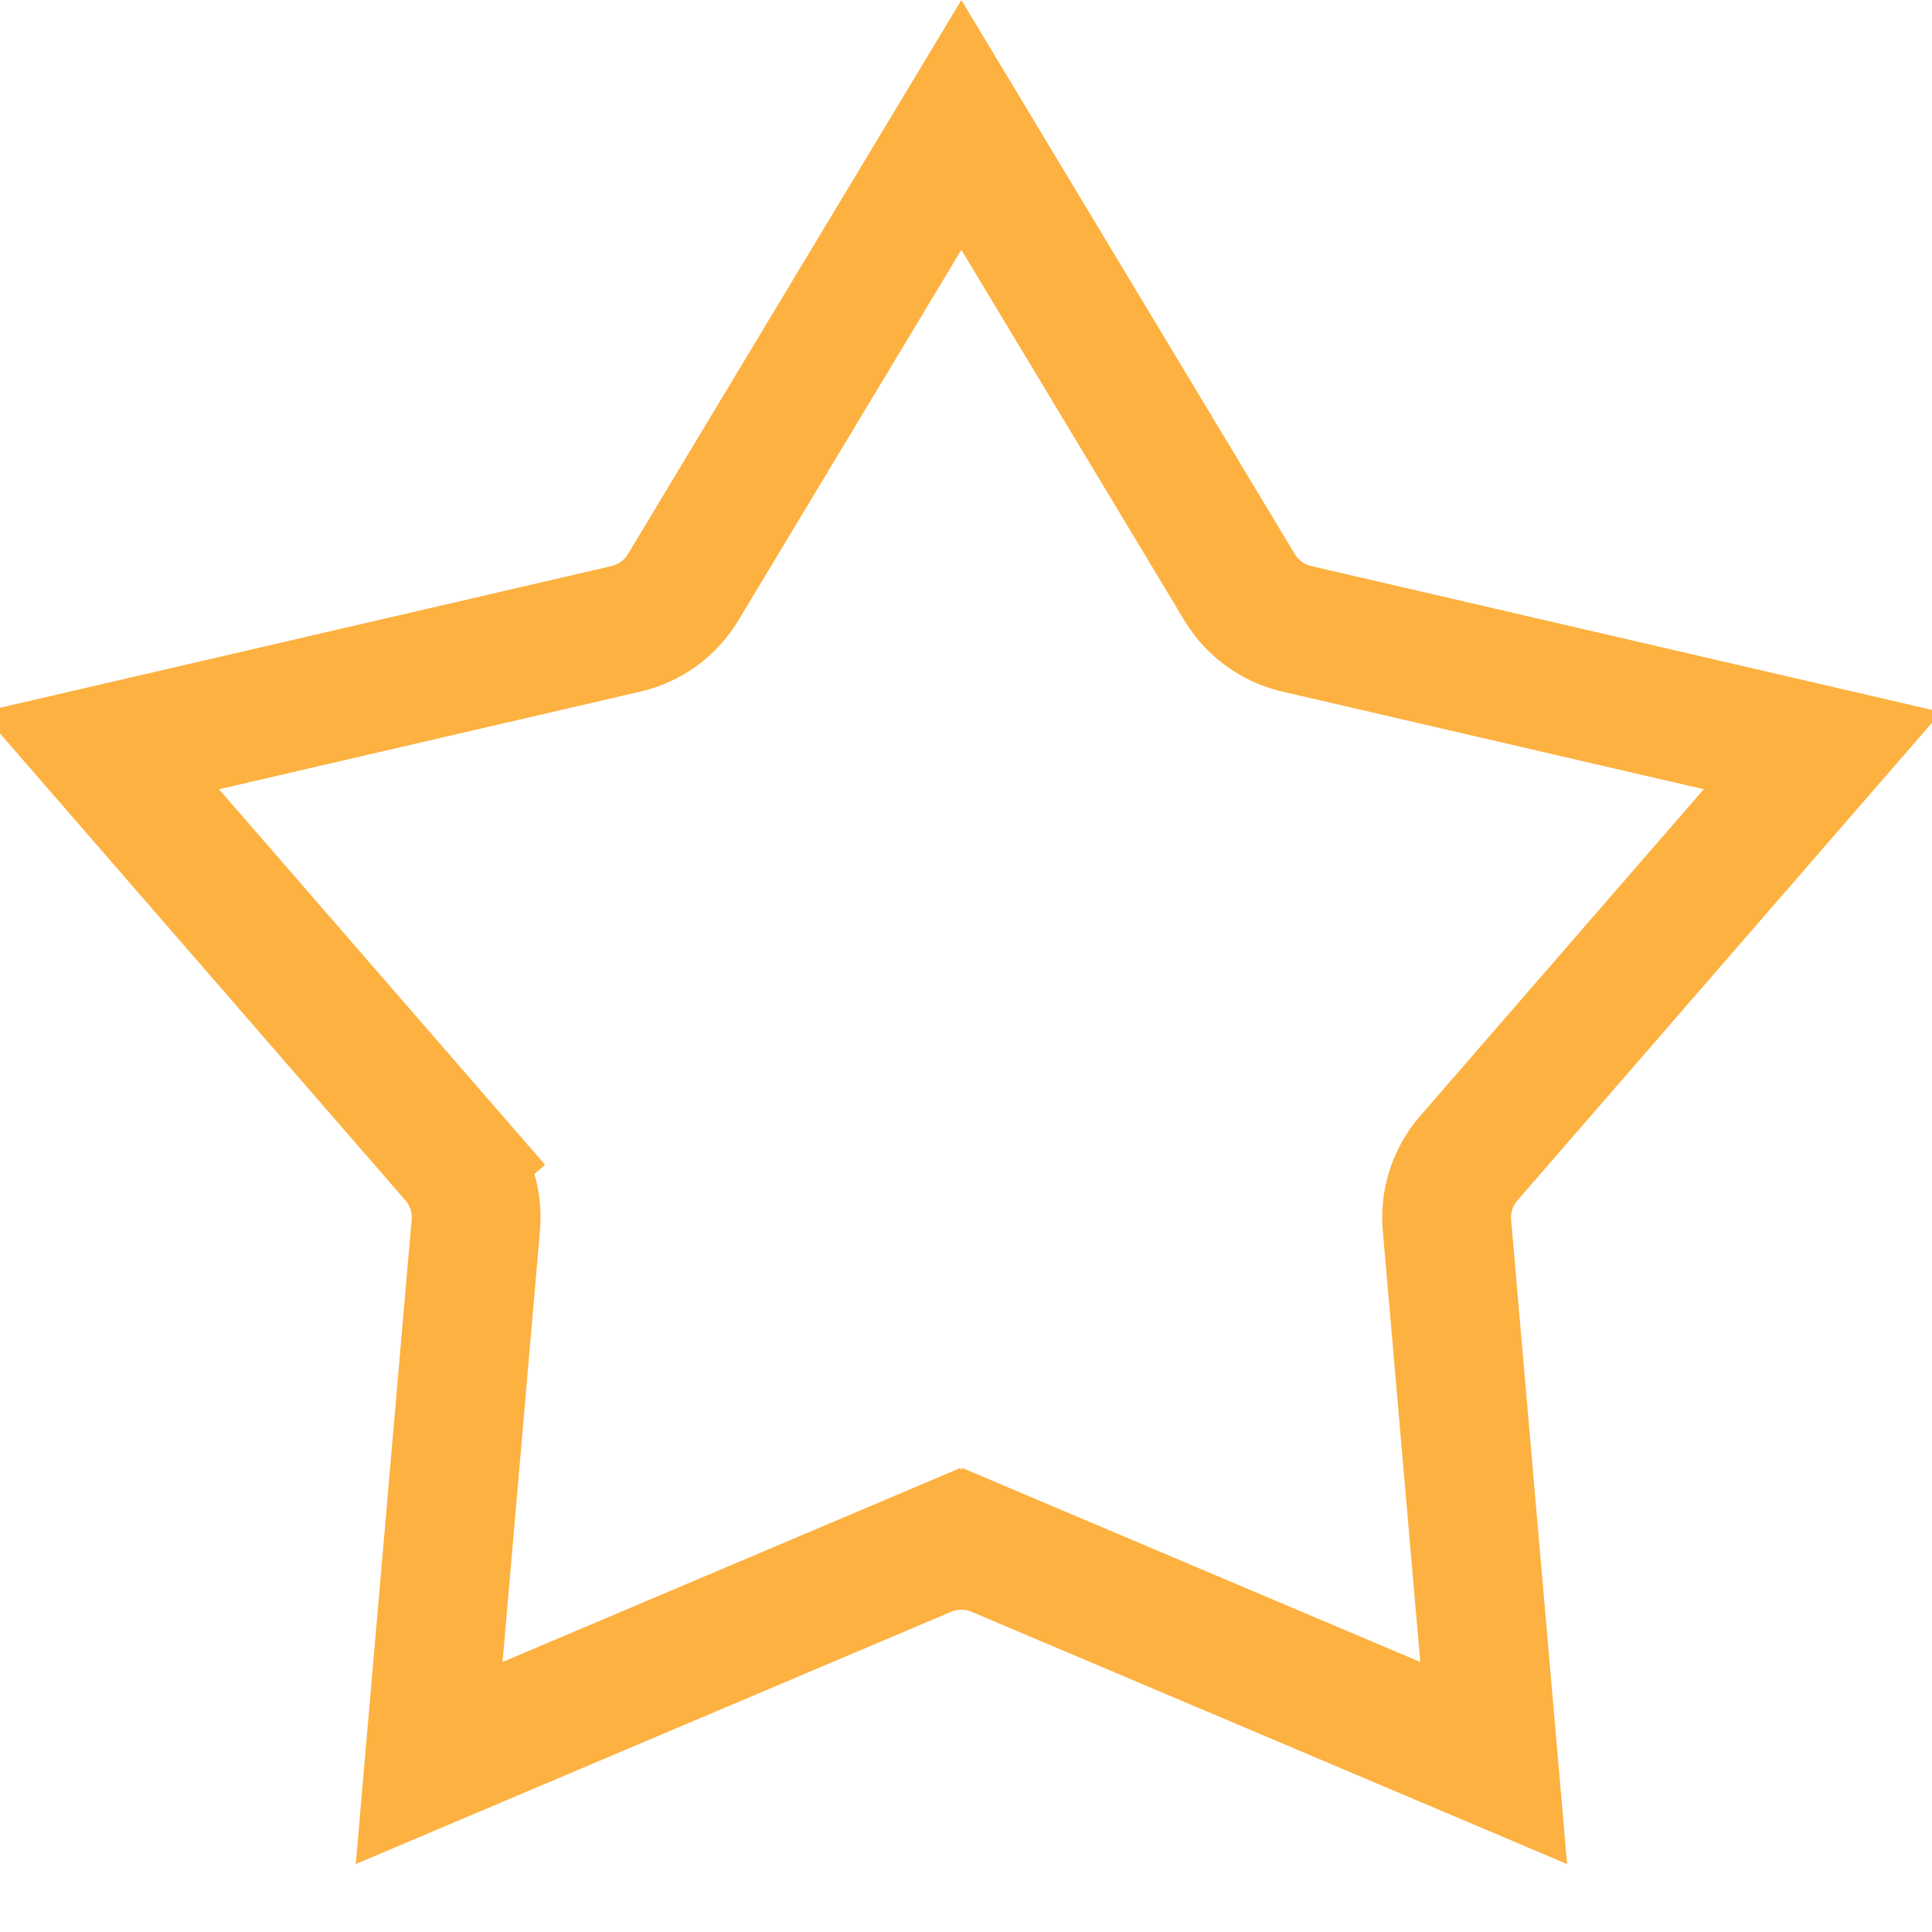 <svg width="15" height="15" viewBox="0 0 15 15" fill="none" xmlns="http://www.w3.org/2000/svg">
<path d="M3.526 8.993L3.148 9.32L3.526 8.993L0.778 5.828L4.861 4.882C5.046 4.839 5.205 4.723 5.303 4.561L7.464 0.97L9.625 4.561C9.625 4.561 9.625 4.561 9.625 4.561C9.723 4.723 9.883 4.839 10.067 4.882L14.15 5.828L11.403 8.993C11.279 9.136 11.218 9.323 11.234 9.512L11.597 13.688L7.737 12.053L7.542 12.513L7.737 12.053C7.563 11.979 7.366 11.979 7.191 12.053L7.386 12.513L7.191 12.053L3.332 13.688L3.694 9.512C3.711 9.323 3.65 9.136 3.526 8.993ZM2.873 13.882C2.873 13.882 2.873 13.882 2.873 13.882L2.873 13.882Z" stroke="#FDB140"/>
</svg>
